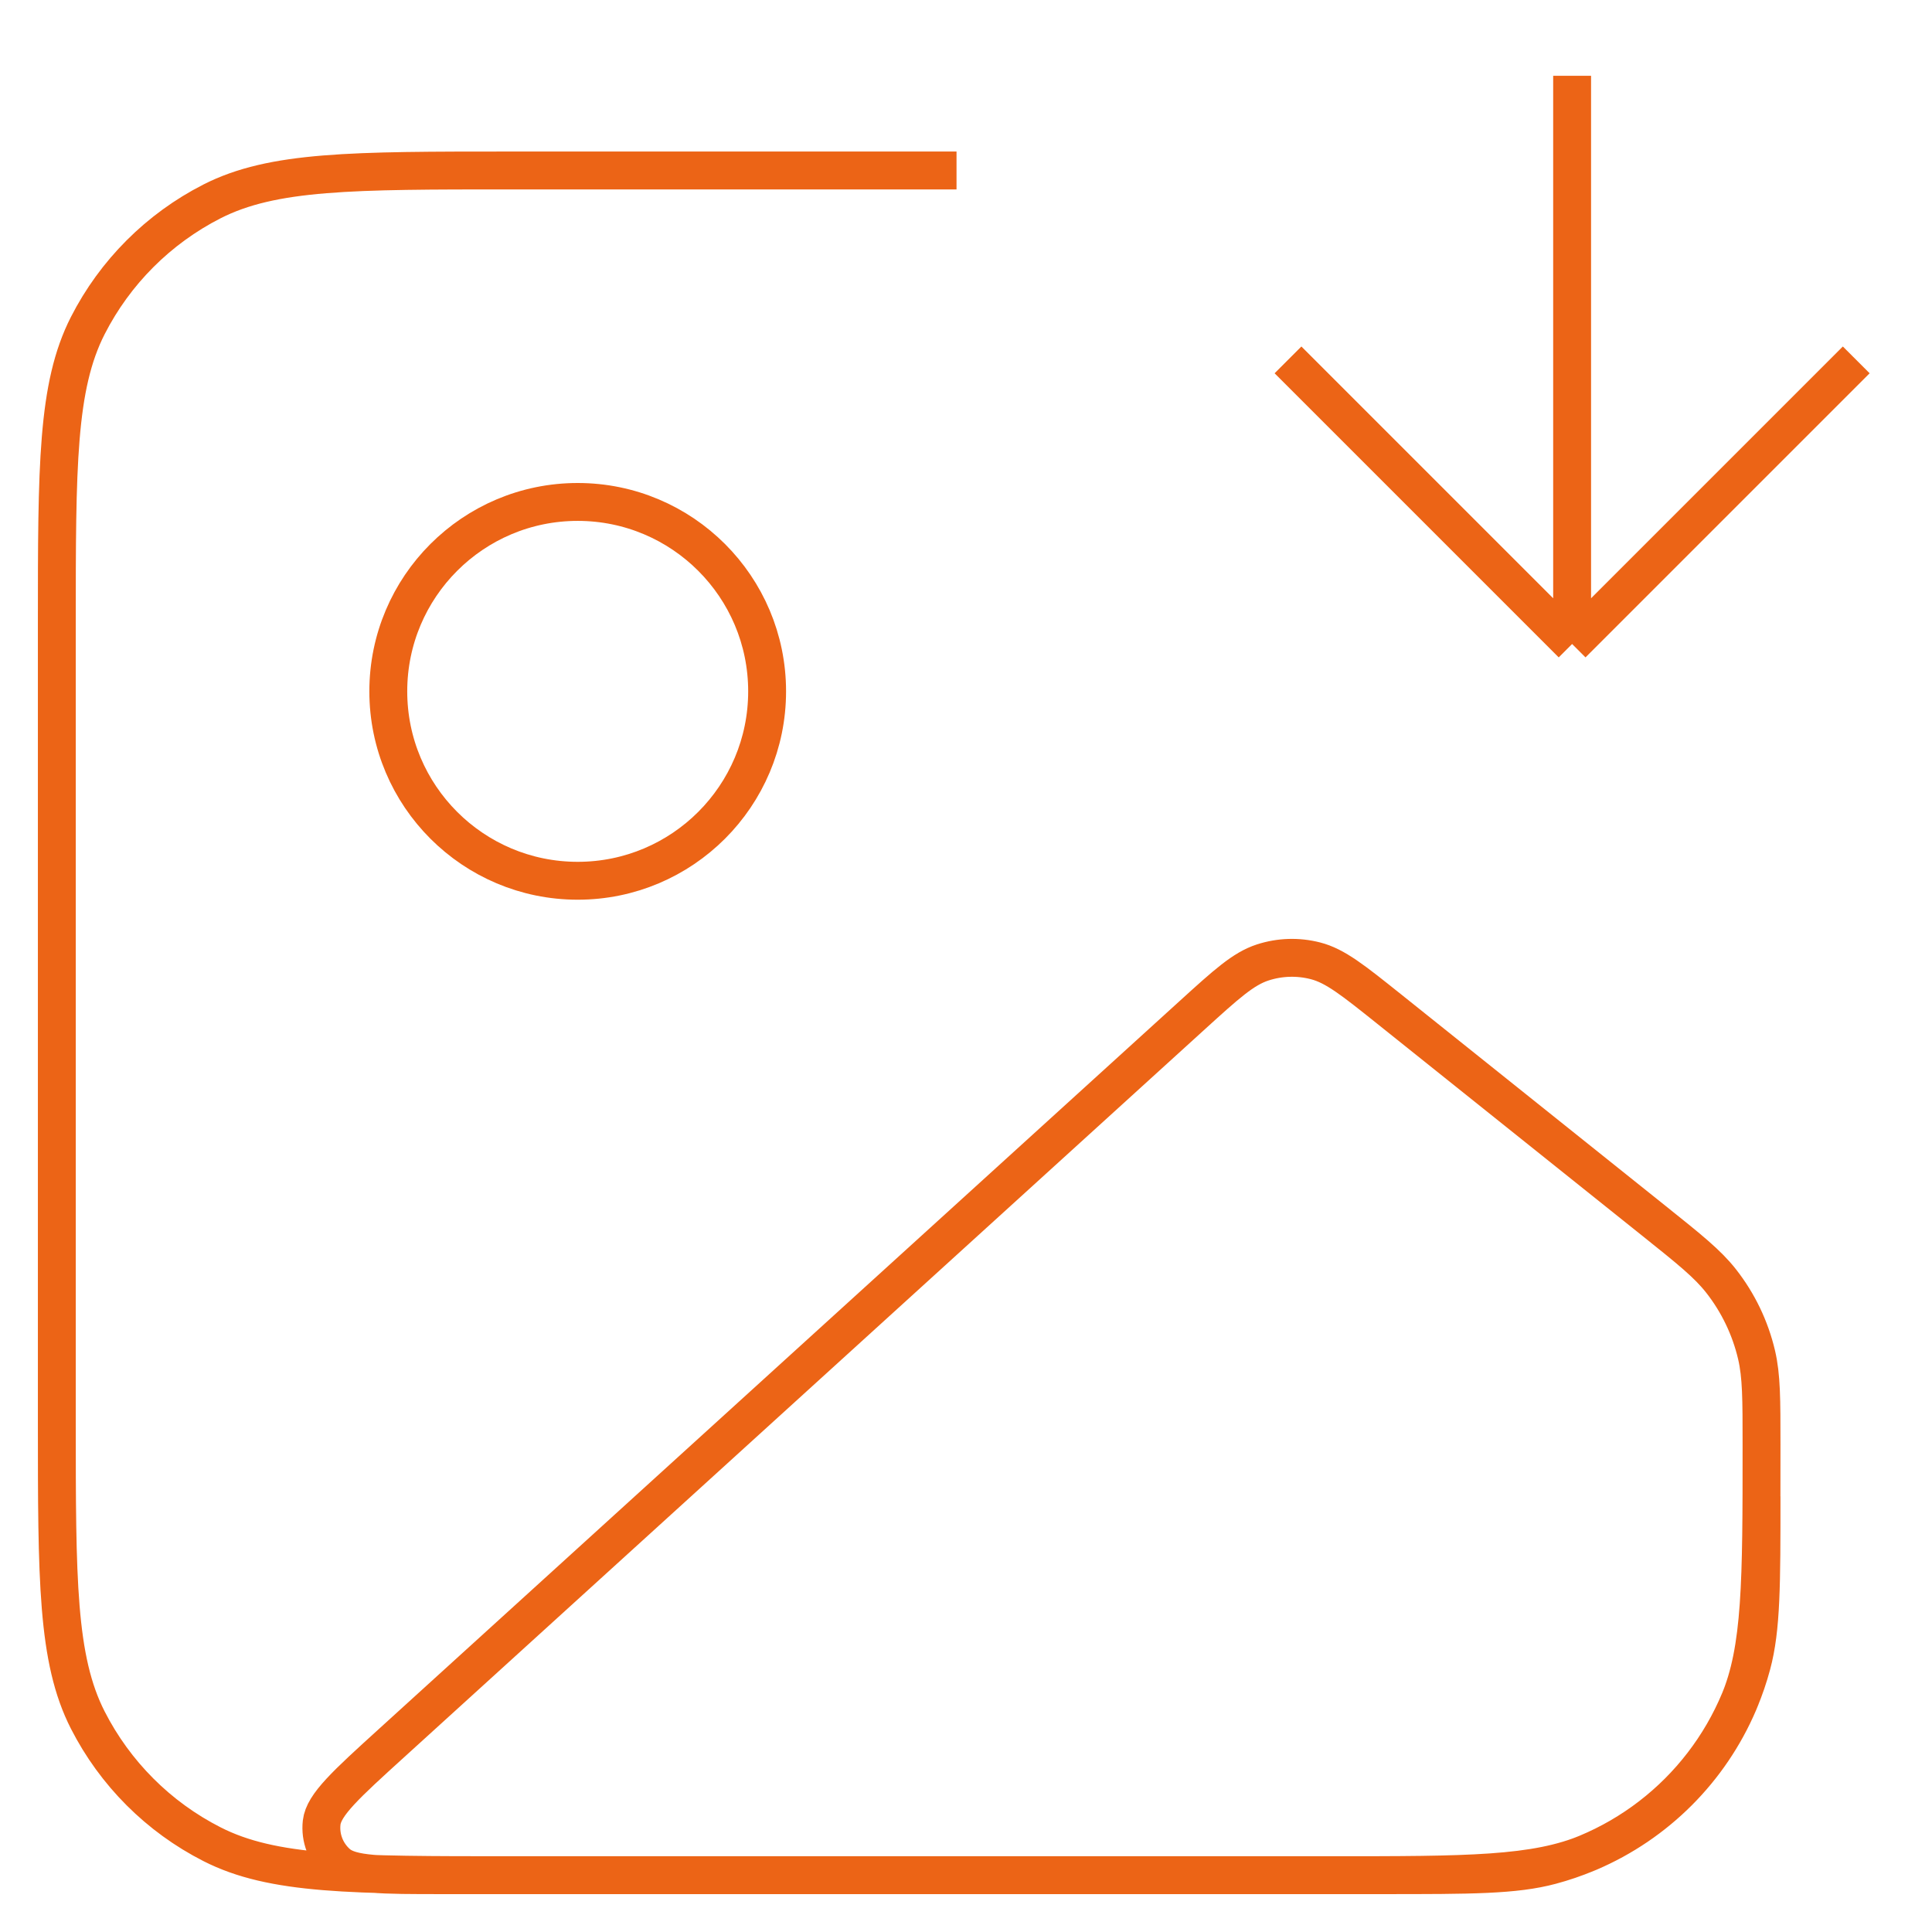      <svg
                    width="51"
                    height="51"
                    viewBox="0 0 51 51"
                    fill="none"
                    xmlns="http://www.w3.org/2000/svg"
                  >
                    <path
                      d="M34 9.5L41.5 17M41.5 17L49 9.5M41.5 17V2M25.25 4.5H13.5C9.3 4.5 7.199 4.5 5.595 5.317C4.184 6.037 3.037 7.184 2.317 8.595C1.5 10.199 1.5 12.3 1.5 16.5V37.5C1.5 41.7 1.5 43.801 2.317 45.405C3.037 46.816 4.184 47.964 5.595 48.682C7.199 49.5 9.3 49.5 13.5 49.5H36.5C38.825 49.5 39.987 49.5 40.941 49.244C43.529 48.551 45.551 46.529 46.244 43.941C46.5 42.987 46.5 41.825 46.5 39.5M20.25 18.25C20.25 21.011 18.011 23.25 15.25 23.25C12.489 23.25 10.25 21.011 10.25 18.25C10.25 15.489 12.489 13.25 15.25 13.25C18.011 13.25 20.25 15.489 20.25 18.25ZM31.475 26.795L10.328 46.02C9.138 47.101 8.544 47.642 8.491 48.111C8.445 48.517 8.601 48.919 8.908 49.189C9.262 49.5 10.066 49.5 11.673 49.5H35.14C38.738 49.5 40.537 49.5 41.95 48.896C43.724 48.137 45.137 46.724 45.896 44.95C46.5 43.537 46.5 41.738 46.5 38.14C46.5 36.929 46.5 36.324 46.368 35.76C46.201 35.052 45.882 34.388 45.433 33.816C45.076 33.361 44.603 32.982 43.658 32.226L36.665 26.632C35.718 25.875 35.245 25.496 34.724 25.363C34.265 25.245 33.782 25.26 33.331 25.407C32.82 25.573 32.372 25.98 31.475 26.795Z"
                      stroke="#EC6416"
                      strokeWidth="3"
                      strokeLinecap="round"
                      strokeLinejoin="round"
                    />
                  </svg>